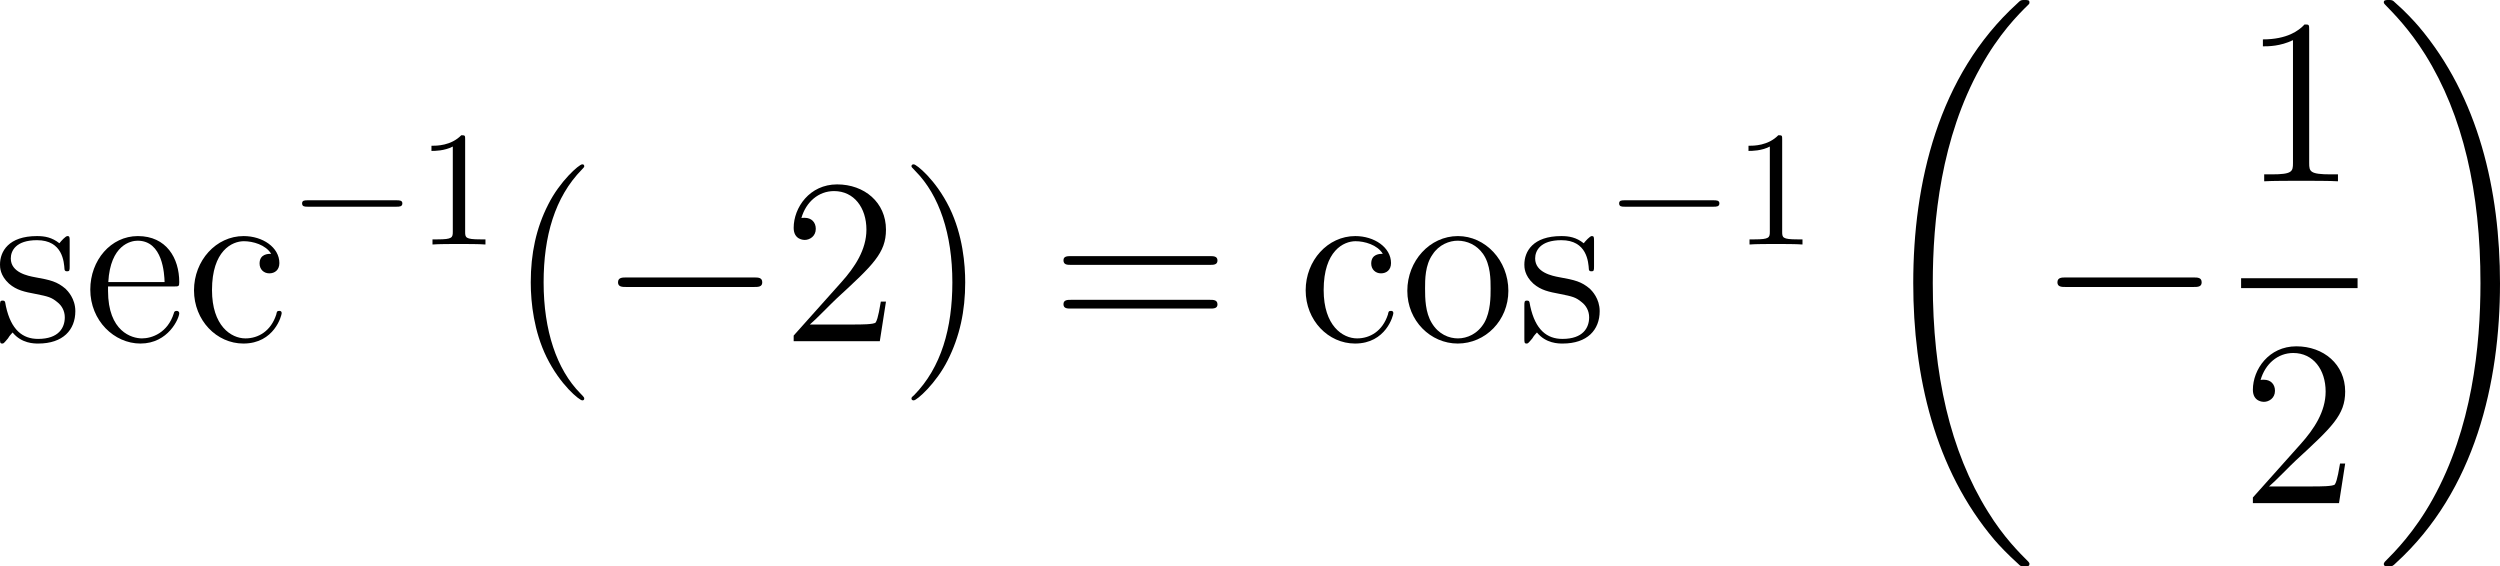 <?xml version="1.0" encoding="UTF-8"?>
<svg xmlns="http://www.w3.org/2000/svg" xmlns:xlink="http://www.w3.org/1999/xlink" width="189.918pt" height="43.028pt" viewBox="0 0 189.918 43.028" version="1.1">
<g id="surface1">
<path style=" stroke:none;fill-rule:nonzero;fill:rgb(0%,0%,0%);fill-opacity:1;" d="M 5.293 18.344 C 5.293 18.012 5.293 17.934 5.117 17.934 C 4.98 17.934 4.629 18.324 4.512 18.48 C 3.945 18.031 3.398 17.934 2.812 17.934 C 0.645 17.934 0 19.105 0 20.102 C 0 20.297 0 20.922 0.684 21.547 C 1.27 22.055 1.875 22.172 2.695 22.328 C 3.672 22.523 3.906 22.582 4.355 22.953 C 4.688 23.207 4.922 23.617 4.922 24.105 C 4.922 24.887 4.473 25.746 2.891 25.746 C 1.719 25.746 0.84 25.062 0.449 23.266 C 0.391 22.953 0.391 22.934 0.371 22.914 C 0.332 22.836 0.254 22.836 0.195 22.836 C 0 22.836 0 22.934 0 23.246 L 0 25.688 C 0 26.02 0 26.098 0.176 26.098 C 0.273 26.098 0.293 26.078 0.605 25.707 C 0.684 25.59 0.684 25.551 0.957 25.258 C 1.641 26.098 2.598 26.098 2.91 26.098 C 4.785 26.098 5.723 25.062 5.723 23.637 C 5.723 22.68 5.137 22.094 4.98 21.938 C 4.336 21.391 3.848 21.273 2.656 21.059 C 2.129 20.961 0.82 20.707 0.82 19.633 C 0.82 19.066 1.191 18.246 2.812 18.246 C 4.766 18.246 4.863 19.906 4.902 20.473 C 4.922 20.609 5.039 20.609 5.098 20.609 C 5.293 20.609 5.293 20.531 5.293 20.199 Z M 5.293 18.344 "/>
<path style=" stroke:none;fill-rule:nonzero;fill:rgb(0%,0%,0%);fill-opacity:1;" d="M 13.188 21.762 C 13.578 21.762 13.617 21.762 13.617 21.43 C 13.617 19.613 12.641 17.934 10.473 17.934 C 8.422 17.934 6.859 19.77 6.859 21.996 C 6.859 24.359 8.676 26.098 10.668 26.098 C 12.797 26.098 13.617 24.164 13.617 23.793 C 13.617 23.676 13.52 23.617 13.422 23.617 C 13.266 23.617 13.227 23.695 13.207 23.793 C 12.738 25.297 11.527 25.707 10.785 25.707 C 10.023 25.707 8.207 25.199 8.207 22.094 L 8.207 21.762 Z M 8.227 21.43 C 8.383 18.598 9.945 18.285 10.453 18.285 C 12.367 18.285 12.484 20.805 12.504 21.43 Z M 8.227 21.43 "/>
<path style=" stroke:none;fill-rule:nonzero;fill:rgb(0%,0%,0%);fill-opacity:1;" d="M 20.598 19.281 C 20.383 19.281 19.719 19.281 19.719 20.023 C 19.719 20.453 20.031 20.766 20.461 20.766 C 20.871 20.766 21.223 20.512 21.223 19.984 C 21.223 18.793 19.953 17.934 18.508 17.934 C 16.418 17.934 14.738 19.789 14.738 22.055 C 14.738 24.34 16.457 26.098 18.488 26.098 C 20.852 26.098 21.398 23.949 21.398 23.793 C 21.398 23.617 21.262 23.617 21.223 23.617 C 21.047 23.617 21.027 23.676 20.988 23.891 C 20.578 25.16 19.621 25.707 18.645 25.707 C 17.551 25.707 16.105 24.75 16.105 22.035 C 16.105 19.047 17.629 18.324 18.527 18.324 C 19.211 18.324 20.188 18.598 20.598 19.281 Z M 20.598 19.281 "/>
<path style=" stroke:none;fill-rule:nonzero;fill:rgb(0%,0%,0%);fill-opacity:1;" d="M 30.117 15.703 C 30.332 15.703 30.566 15.703 30.566 15.449 C 30.566 15.215 30.332 15.215 30.117 15.215 L 23.379 15.215 C 23.164 15.215 22.949 15.215 22.949 15.449 C 22.949 15.703 23.164 15.703 23.379 15.703 Z M 30.117 15.703 "/>
<path style=" stroke:none;fill-rule:nonzero;fill:rgb(0%,0%,0%);fill-opacity:1;" d="M 35.336 10.605 C 35.336 10.293 35.336 10.273 35.043 10.273 C 34.262 11.074 33.168 11.074 32.777 11.074 L 32.777 11.465 C 33.031 11.465 33.754 11.465 34.398 11.133 L 34.398 17.598 C 34.398 18.047 34.359 18.184 33.246 18.184 L 32.855 18.184 L 32.855 18.574 C 33.285 18.535 34.359 18.535 34.867 18.535 C 35.355 18.535 36.449 18.535 36.879 18.574 L 36.879 18.184 L 36.488 18.184 C 35.355 18.184 35.336 18.047 35.336 17.598 Z M 35.336 10.605 "/>
<path style=" stroke:none;fill-rule:nonzero;fill:rgb(0%,0%,0%);fill-opacity:1;" d="M 44.383 30.277 C 44.383 30.219 44.383 30.18 44.09 29.887 C 42.293 28.07 41.297 25.121 41.297 21.449 C 41.297 17.973 42.137 14.984 44.207 12.875 C 44.383 12.699 44.383 12.68 44.383 12.621 C 44.383 12.504 44.305 12.484 44.227 12.484 C 43.992 12.484 42.527 13.773 41.648 15.531 C 40.73 17.328 40.32 19.262 40.32 21.449 C 40.32 23.051 40.574 25.18 41.512 27.113 C 42.566 29.262 44.031 30.414 44.227 30.414 C 44.305 30.414 44.383 30.395 44.383 30.277 Z M 44.383 30.277 "/>
<path style=" stroke:none;fill-rule:nonzero;fill:rgb(0%,0%,0%);fill-opacity:1;" d="M 57.281 21.801 C 57.594 21.801 57.906 21.801 57.906 21.449 C 57.906 21.078 57.594 21.078 57.281 21.078 L 47.574 21.078 C 47.281 21.078 46.949 21.078 46.949 21.449 C 46.949 21.801 47.281 21.801 47.574 21.801 Z M 57.281 21.801 "/>
<path style=" stroke:none;fill-rule:nonzero;fill:rgb(0%,0%,0%);fill-opacity:1;" d="M 67.305 22.914 L 66.914 22.914 C 66.855 23.207 66.719 24.203 66.523 24.496 C 66.406 24.652 65.391 24.652 64.844 24.652 L 61.523 24.652 C 62.012 24.242 63.105 23.09 63.574 22.66 C 66.309 20.141 67.305 19.223 67.305 17.445 C 67.305 15.375 65.664 14.008 63.594 14.008 C 61.504 14.008 60.293 15.766 60.293 17.309 C 60.293 18.227 61.074 18.227 61.133 18.227 C 61.504 18.227 61.973 17.953 61.973 17.387 C 61.973 16.879 61.641 16.547 61.133 16.547 C 60.977 16.547 60.938 16.547 60.879 16.566 C 61.23 15.336 62.188 14.516 63.359 14.516 C 64.883 14.516 65.82 15.785 65.82 17.445 C 65.82 18.969 64.941 20.297 63.906 21.449 L 60.293 25.492 L 60.293 25.922 L 66.836 25.922 Z M 67.305 22.914 "/>
<path style=" stroke:none;fill-rule:nonzero;fill:rgb(0%,0%,0%);fill-opacity:1;" d="M 73.324 21.449 C 73.324 20.102 73.148 17.875 72.133 15.785 C 71.078 13.637 69.613 12.484 69.418 12.484 C 69.34 12.484 69.242 12.504 69.242 12.621 C 69.242 12.68 69.242 12.699 69.555 13.012 C 71.352 14.828 72.348 17.777 72.348 21.449 C 72.348 24.926 71.508 27.914 69.438 30.023 C 69.242 30.18 69.242 30.219 69.242 30.277 C 69.242 30.395 69.34 30.414 69.418 30.414 C 69.652 30.414 71.117 29.125 71.996 27.367 C 72.914 25.551 73.324 23.617 73.324 21.449 Z M 73.324 21.449 "/>
<path style=" stroke:none;fill-rule:nonzero;fill:rgb(0%,0%,0%);fill-opacity:1;" d="M 91.922 20.121 C 92.176 20.121 92.488 20.121 92.488 19.789 C 92.488 19.457 92.176 19.457 91.922 19.457 L 81.355 19.457 C 81.102 19.457 80.789 19.457 80.789 19.77 C 80.789 20.121 81.082 20.121 81.355 20.121 Z M 91.922 23.441 C 92.176 23.441 92.488 23.441 92.488 23.129 C 92.488 22.777 92.176 22.777 91.922 22.777 L 81.355 22.777 C 81.102 22.777 80.789 22.777 80.789 23.109 C 80.789 23.441 81.082 23.441 81.355 23.441 Z M 91.922 23.441 "/>
<path style=" stroke:none;fill-rule:nonzero;fill:rgb(0%,0%,0%);fill-opacity:1;" d="M 105.047 19.281 C 104.832 19.281 104.168 19.281 104.168 20.023 C 104.168 20.453 104.48 20.766 104.91 20.766 C 105.32 20.766 105.672 20.512 105.672 19.984 C 105.672 18.793 104.402 17.934 102.957 17.934 C 100.867 17.934 99.188 19.789 99.188 22.055 C 99.188 24.34 100.906 26.098 102.938 26.098 C 105.301 26.098 105.848 23.949 105.848 23.793 C 105.848 23.617 105.711 23.617 105.672 23.617 C 105.496 23.617 105.477 23.676 105.438 23.891 C 105.027 25.16 104.07 25.707 103.094 25.707 C 102 25.707 100.555 24.75 100.555 22.035 C 100.555 19.047 102.078 18.324 102.977 18.324 C 103.66 18.324 104.637 18.598 105.047 19.281 Z M 105.047 19.281 "/>
<path style=" stroke:none;fill-rule:nonzero;fill:rgb(0%,0%,0%);fill-opacity:1;" d="M 114.586 22.094 C 114.586 19.77 112.828 17.934 110.758 17.934 C 108.609 17.934 106.91 19.828 106.91 22.094 C 106.91 24.379 108.688 26.098 110.738 26.098 C 112.848 26.098 114.586 24.34 114.586 22.094 Z M 110.758 25.707 C 110.094 25.707 109.293 25.414 108.766 24.535 C 108.277 23.734 108.258 22.68 108.258 21.918 C 108.258 21.234 108.258 20.141 108.824 19.34 C 109.312 18.578 110.113 18.285 110.738 18.285 C 111.441 18.285 112.184 18.598 112.672 19.301 C 113.238 20.121 113.238 21.254 113.238 21.918 C 113.238 22.543 113.238 23.656 112.77 24.496 C 112.262 25.375 111.441 25.707 110.758 25.707 Z M 110.758 25.707 "/>
<path style=" stroke:none;fill-rule:nonzero;fill:rgb(0%,0%,0%);fill-opacity:1;" d="M 121.094 18.344 C 121.094 18.012 121.094 17.934 120.918 17.934 C 120.781 17.934 120.43 18.324 120.312 18.48 C 119.746 18.031 119.199 17.934 118.613 17.934 C 116.445 17.934 115.801 19.105 115.801 20.102 C 115.801 20.297 115.801 20.922 116.484 21.547 C 117.07 22.055 117.676 22.172 118.496 22.328 C 119.473 22.523 119.707 22.582 120.156 22.953 C 120.488 23.207 120.723 23.617 120.723 24.105 C 120.723 24.887 120.273 25.746 118.691 25.746 C 117.52 25.746 116.641 25.062 116.25 23.266 C 116.191 22.953 116.191 22.934 116.172 22.914 C 116.133 22.836 116.055 22.836 115.996 22.836 C 115.801 22.836 115.801 22.934 115.801 23.246 L 115.801 25.688 C 115.801 26.02 115.801 26.098 115.977 26.098 C 116.074 26.098 116.094 26.078 116.406 25.707 C 116.484 25.59 116.484 25.551 116.758 25.258 C 117.441 26.098 118.398 26.098 118.711 26.098 C 120.586 26.098 121.523 25.062 121.523 23.637 C 121.523 22.68 120.938 22.094 120.781 21.938 C 120.137 21.391 119.648 21.273 118.457 21.059 C 117.93 20.961 116.621 20.707 116.621 19.633 C 116.621 19.066 116.992 18.246 118.613 18.246 C 120.566 18.246 120.664 19.906 120.703 20.473 C 120.723 20.609 120.84 20.609 120.898 20.609 C 121.094 20.609 121.094 20.531 121.094 20.199 Z M 121.094 18.344 "/>
<path style=" stroke:none;fill-rule:nonzero;fill:rgb(0%,0%,0%);fill-opacity:1;" d="M 130.168 15.703 C 130.383 15.703 130.617 15.703 130.617 15.449 C 130.617 15.215 130.383 15.215 130.168 15.215 L 123.43 15.215 C 123.215 15.215 123 15.215 123 15.449 C 123 15.703 123.215 15.703 123.43 15.703 Z M 130.168 15.703 "/>
<path style=" stroke:none;fill-rule:nonzero;fill:rgb(0%,0%,0%);fill-opacity:1;" d="M 135.387 10.605 C 135.387 10.293 135.387 10.273 135.094 10.273 C 134.312 11.074 133.219 11.074 132.828 11.074 L 132.828 11.465 C 133.082 11.465 133.805 11.465 134.449 11.133 L 134.449 17.598 C 134.449 18.047 134.41 18.184 133.297 18.184 L 132.906 18.184 L 132.906 18.574 C 133.336 18.535 134.41 18.535 134.918 18.535 C 135.406 18.535 136.5 18.535 136.93 18.574 L 136.93 18.184 L 136.539 18.184 C 135.406 18.184 135.387 18.047 135.387 17.598 Z M 135.387 10.605 "/>
<path style=" stroke:none;fill-rule:nonzero;fill:rgb(0%,0%,0%);fill-opacity:1;" d="M 154.172 42.832 C 154.172 42.773 154.133 42.734 154.094 42.676 C 153.43 42.012 152.219 40.82 151.027 38.887 C 148.137 34.258 146.828 28.418 146.828 21.523 C 146.828 16.699 147.473 10.469 150.441 5.137 C 151.848 2.578 153.312 1.113 154.113 0.332 C 154.172 0.273 154.172 0.234 154.172 0.176 C 154.172 0 154.035 0 153.781 0 C 153.527 0 153.508 0 153.234 0.273 C 147.219 5.742 145.344 13.945 145.344 21.504 C 145.344 28.555 146.965 35.645 151.516 41.016 C 151.867 41.426 152.551 42.148 153.293 42.812 C 153.508 43.027 153.527 43.027 153.781 43.027 C 154.035 43.027 154.172 43.027 154.172 42.832 Z M 154.172 42.832 "/>
<path style=" stroke:none;fill-rule:nonzero;fill:rgb(0%,0%,0%);fill-opacity:1;" d="M 166.629 21.801 C 166.941 21.801 167.254 21.801 167.254 21.449 C 167.254 21.078 166.941 21.078 166.629 21.078 L 156.922 21.078 C 156.629 21.078 156.297 21.078 156.297 21.449 C 156.297 21.801 156.629 21.801 156.922 21.801 Z M 166.629 21.801 "/>
<path style=" stroke:none;fill-rule:nonzero;fill:rgb(0%,0%,0%);fill-opacity:1;" d="M 175.422 2.289 C 175.422 1.859 175.422 1.859 175.07 1.859 C 174.641 2.328 173.742 2.992 171.906 2.992 L 171.906 3.52 C 172.316 3.52 173.215 3.52 174.191 3.051 L 174.191 12.387 C 174.191 13.031 174.133 13.246 172.57 13.246 L 172.004 13.246 L 172.004 13.773 C 172.492 13.734 174.23 13.734 174.816 13.734 C 175.402 13.734 177.141 13.734 177.609 13.773 L 177.609 13.246 L 177.062 13.246 C 175.48 13.246 175.422 13.031 175.422 12.387 Z M 175.422 2.289 "/>
<path style=" stroke:none;fill-rule:nonzero;fill:rgb(0%,0%,0%);fill-opacity:1;" d="M 170.25 21.137 L 179.098 21.137 L 179.098 21.887 L 170.25 21.887 Z M 170.25 21.137 "/>
<path style=" stroke:none;fill-rule:nonzero;fill:rgb(0%,0%,0%);fill-opacity:1;" d="M 178.156 35.215 L 177.766 35.215 C 177.707 35.508 177.57 36.504 177.375 36.797 C 177.258 36.953 176.242 36.953 175.695 36.953 L 172.375 36.953 C 172.863 36.543 173.957 35.391 174.426 34.961 C 177.16 32.441 178.156 31.523 178.156 29.746 C 178.156 27.676 176.516 26.309 174.445 26.309 C 172.355 26.309 171.145 28.066 171.145 29.609 C 171.145 30.527 171.926 30.527 171.984 30.527 C 172.355 30.527 172.824 30.254 172.824 29.688 C 172.824 29.18 172.492 28.848 171.984 28.848 C 171.828 28.848 171.789 28.848 171.73 28.867 C 172.082 27.637 173.039 26.816 174.211 26.816 C 175.734 26.816 176.672 28.086 176.672 29.746 C 176.672 31.27 175.793 32.598 174.758 33.75 L 171.145 37.793 L 171.145 38.223 L 177.688 38.223 Z M 178.156 35.215 "/>
<path style=" stroke:none;fill-rule:nonzero;fill:rgb(0%,0%,0%);fill-opacity:1;" d="M 189.918 21.523 C 189.918 14.473 188.297 7.383 183.746 2.012 C 183.395 1.602 182.711 0.859 181.969 0.215 C 181.754 0 181.715 0 181.461 0 C 181.246 0 181.09 0 181.09 0.176 C 181.09 0.254 181.168 0.332 181.207 0.371 C 181.832 1.016 183.023 2.207 184.234 4.141 C 187.125 8.77 188.434 14.609 188.434 21.504 C 188.434 26.328 187.789 32.539 184.82 37.891 C 183.414 40.43 181.91 41.934 181.168 42.676 C 181.129 42.734 181.09 42.793 181.09 42.832 C 181.09 43.027 181.246 43.027 181.461 43.027 C 181.715 43.027 181.754 43.027 182.027 42.754 C 188.023 37.285 189.918 29.062 189.918 21.523 Z M 189.918 21.523 "/>
</g>
</svg>
